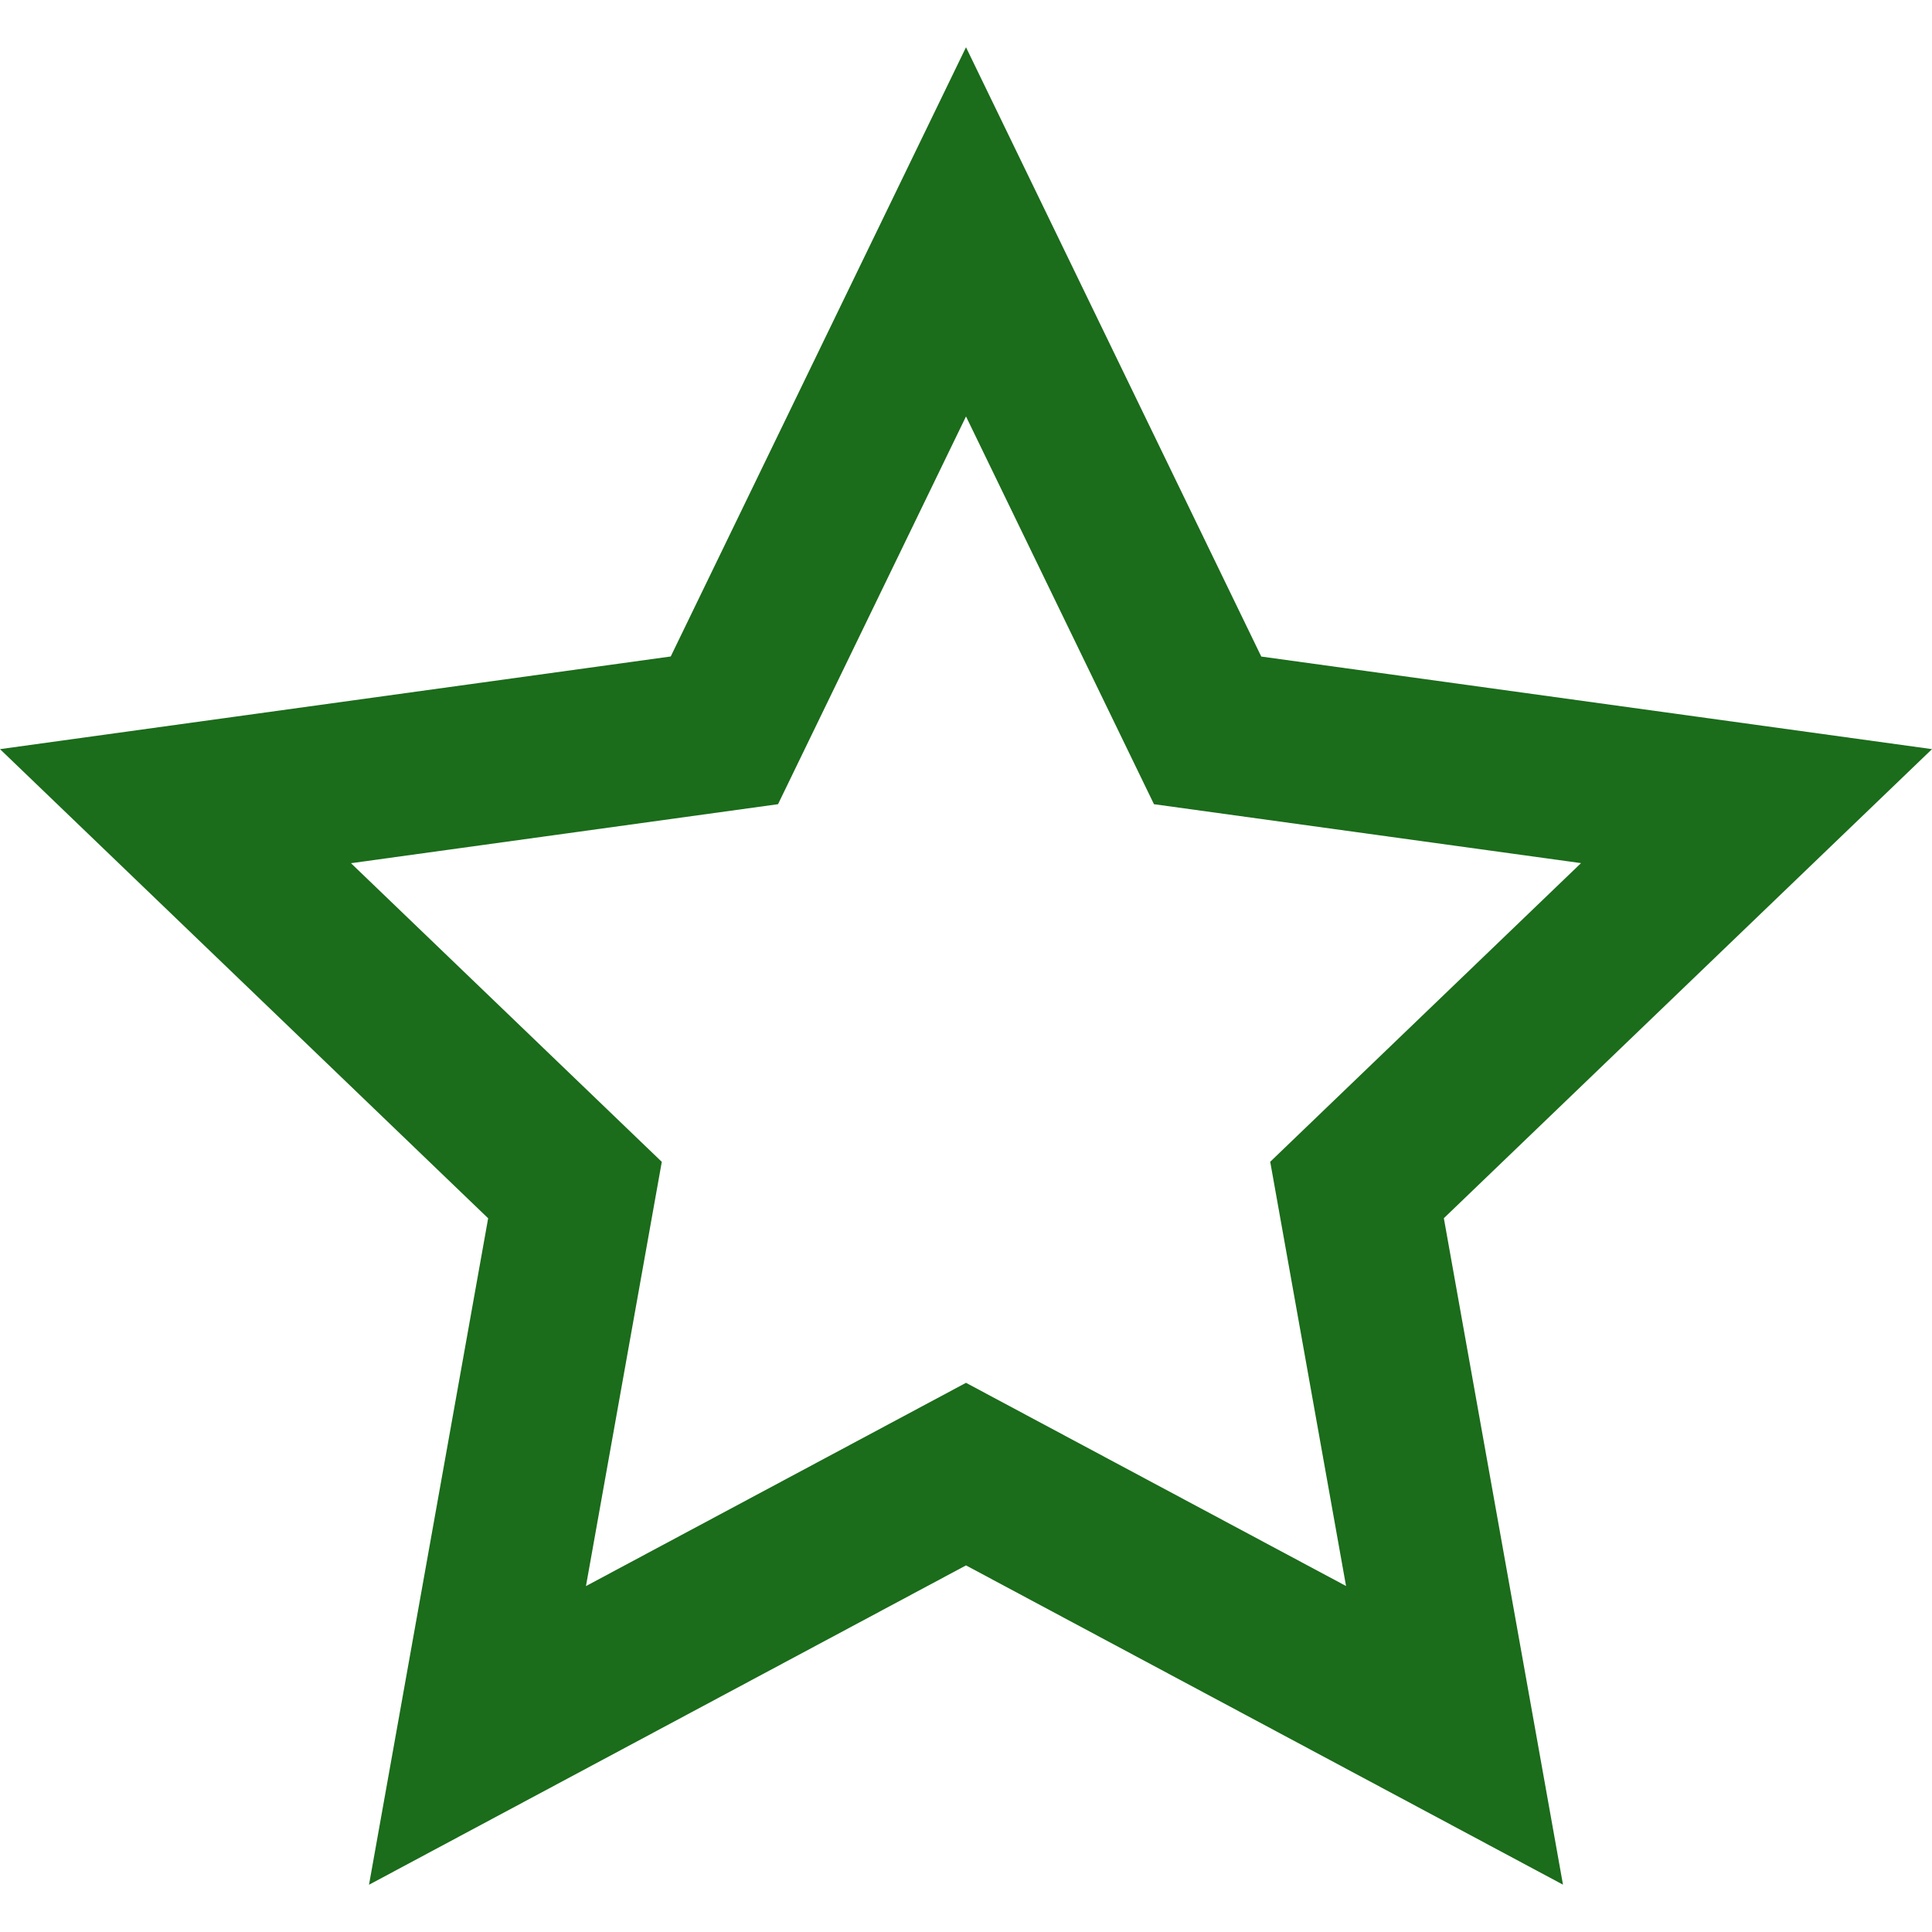 <svg xmlns="http://www.w3.org/2000/svg" width="24" height="24" viewBox="0 0 24 24"><path fill="#1b6c1b" d="M12 5.173l2.335 4.817 5.305.732-3.861 3.71.942 5.27-4.721-2.524-4.721 2.525.942-5.27-3.861-3.71 5.305-.733 2.335-4.817zm0-4.586l-3.668 7.568-8.332 1.151 6.064 5.828-1.48 8.279 7.416-3.967 7.416 3.966-1.48-8.279 6.064-5.827-8.332-1.15-3.668-7.569z"/></svg>